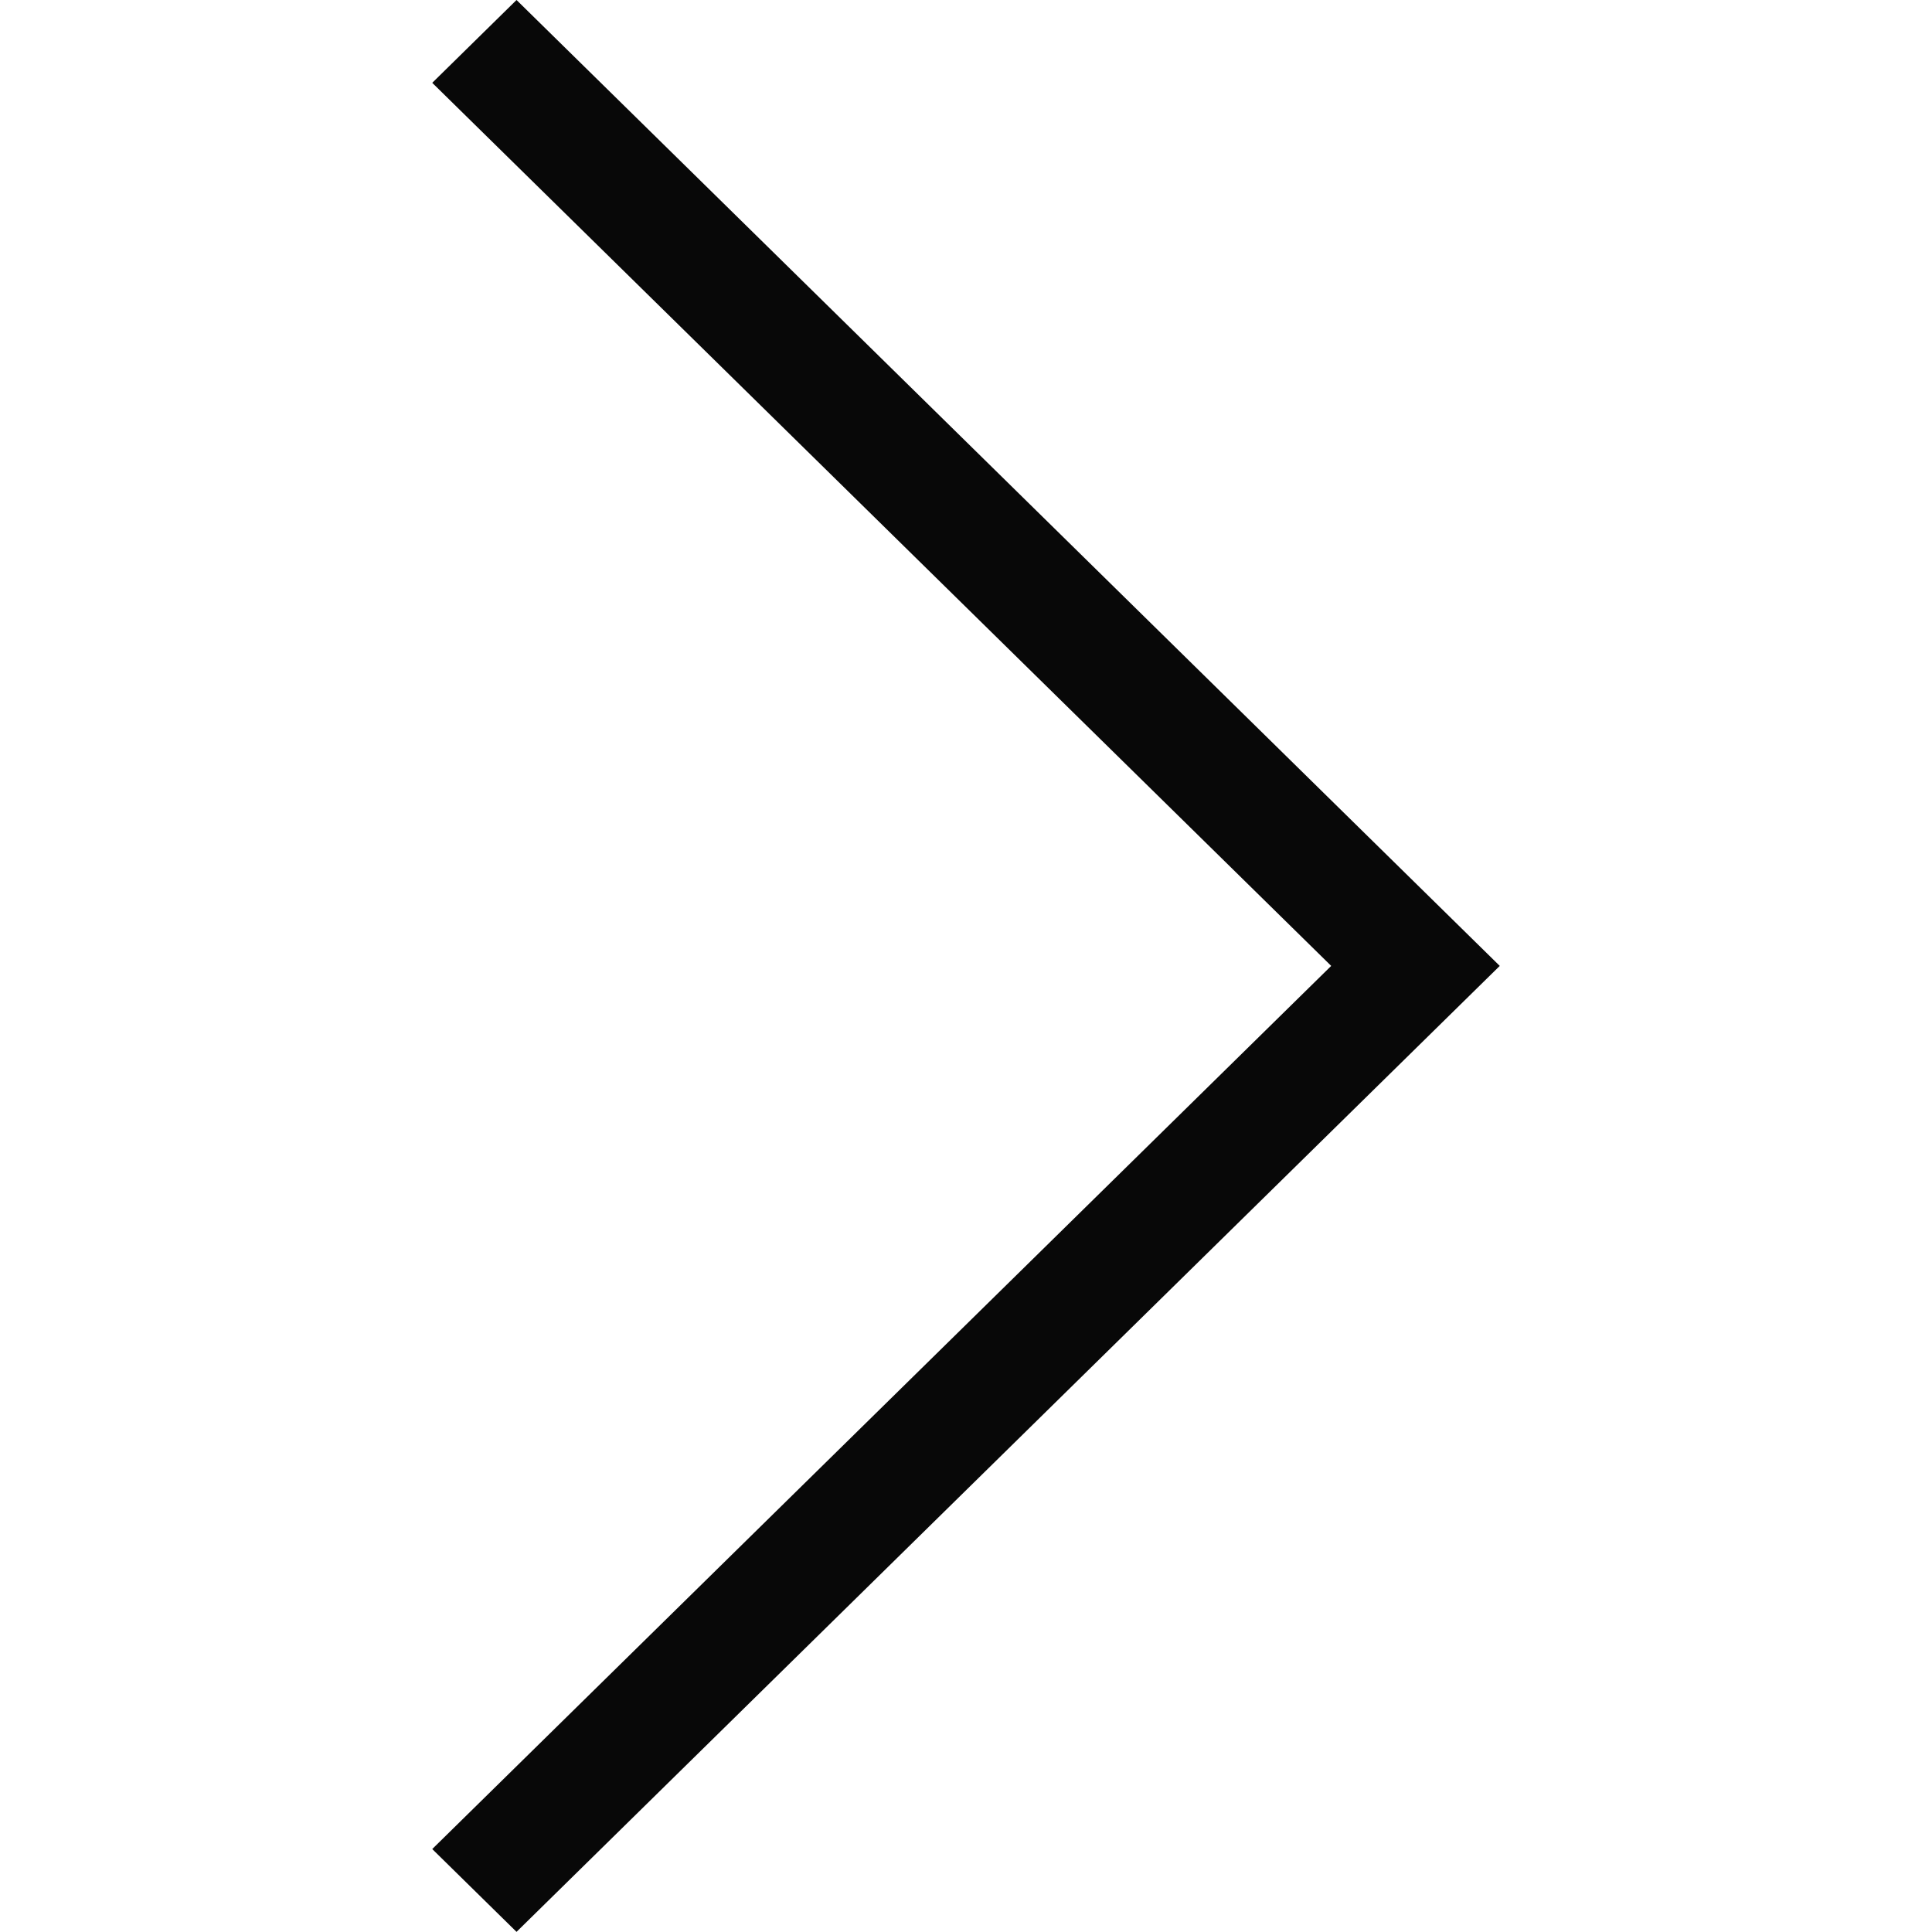 <svg xmlns="http://www.w3.org/2000/svg" viewBox="0 0 1792 1792"><defs><style>.cls-1{fill:#080808;fill-rule:evenodd;}</style></defs><title>ri_svg</title><g id="Font"><polygon class="cls-1" points="479.1 0 400.92 76.82 1234.73 895.91 400.92 1715.06 479.1 1791.87 1391.08 895.91 479.1 0"/></g></svg>